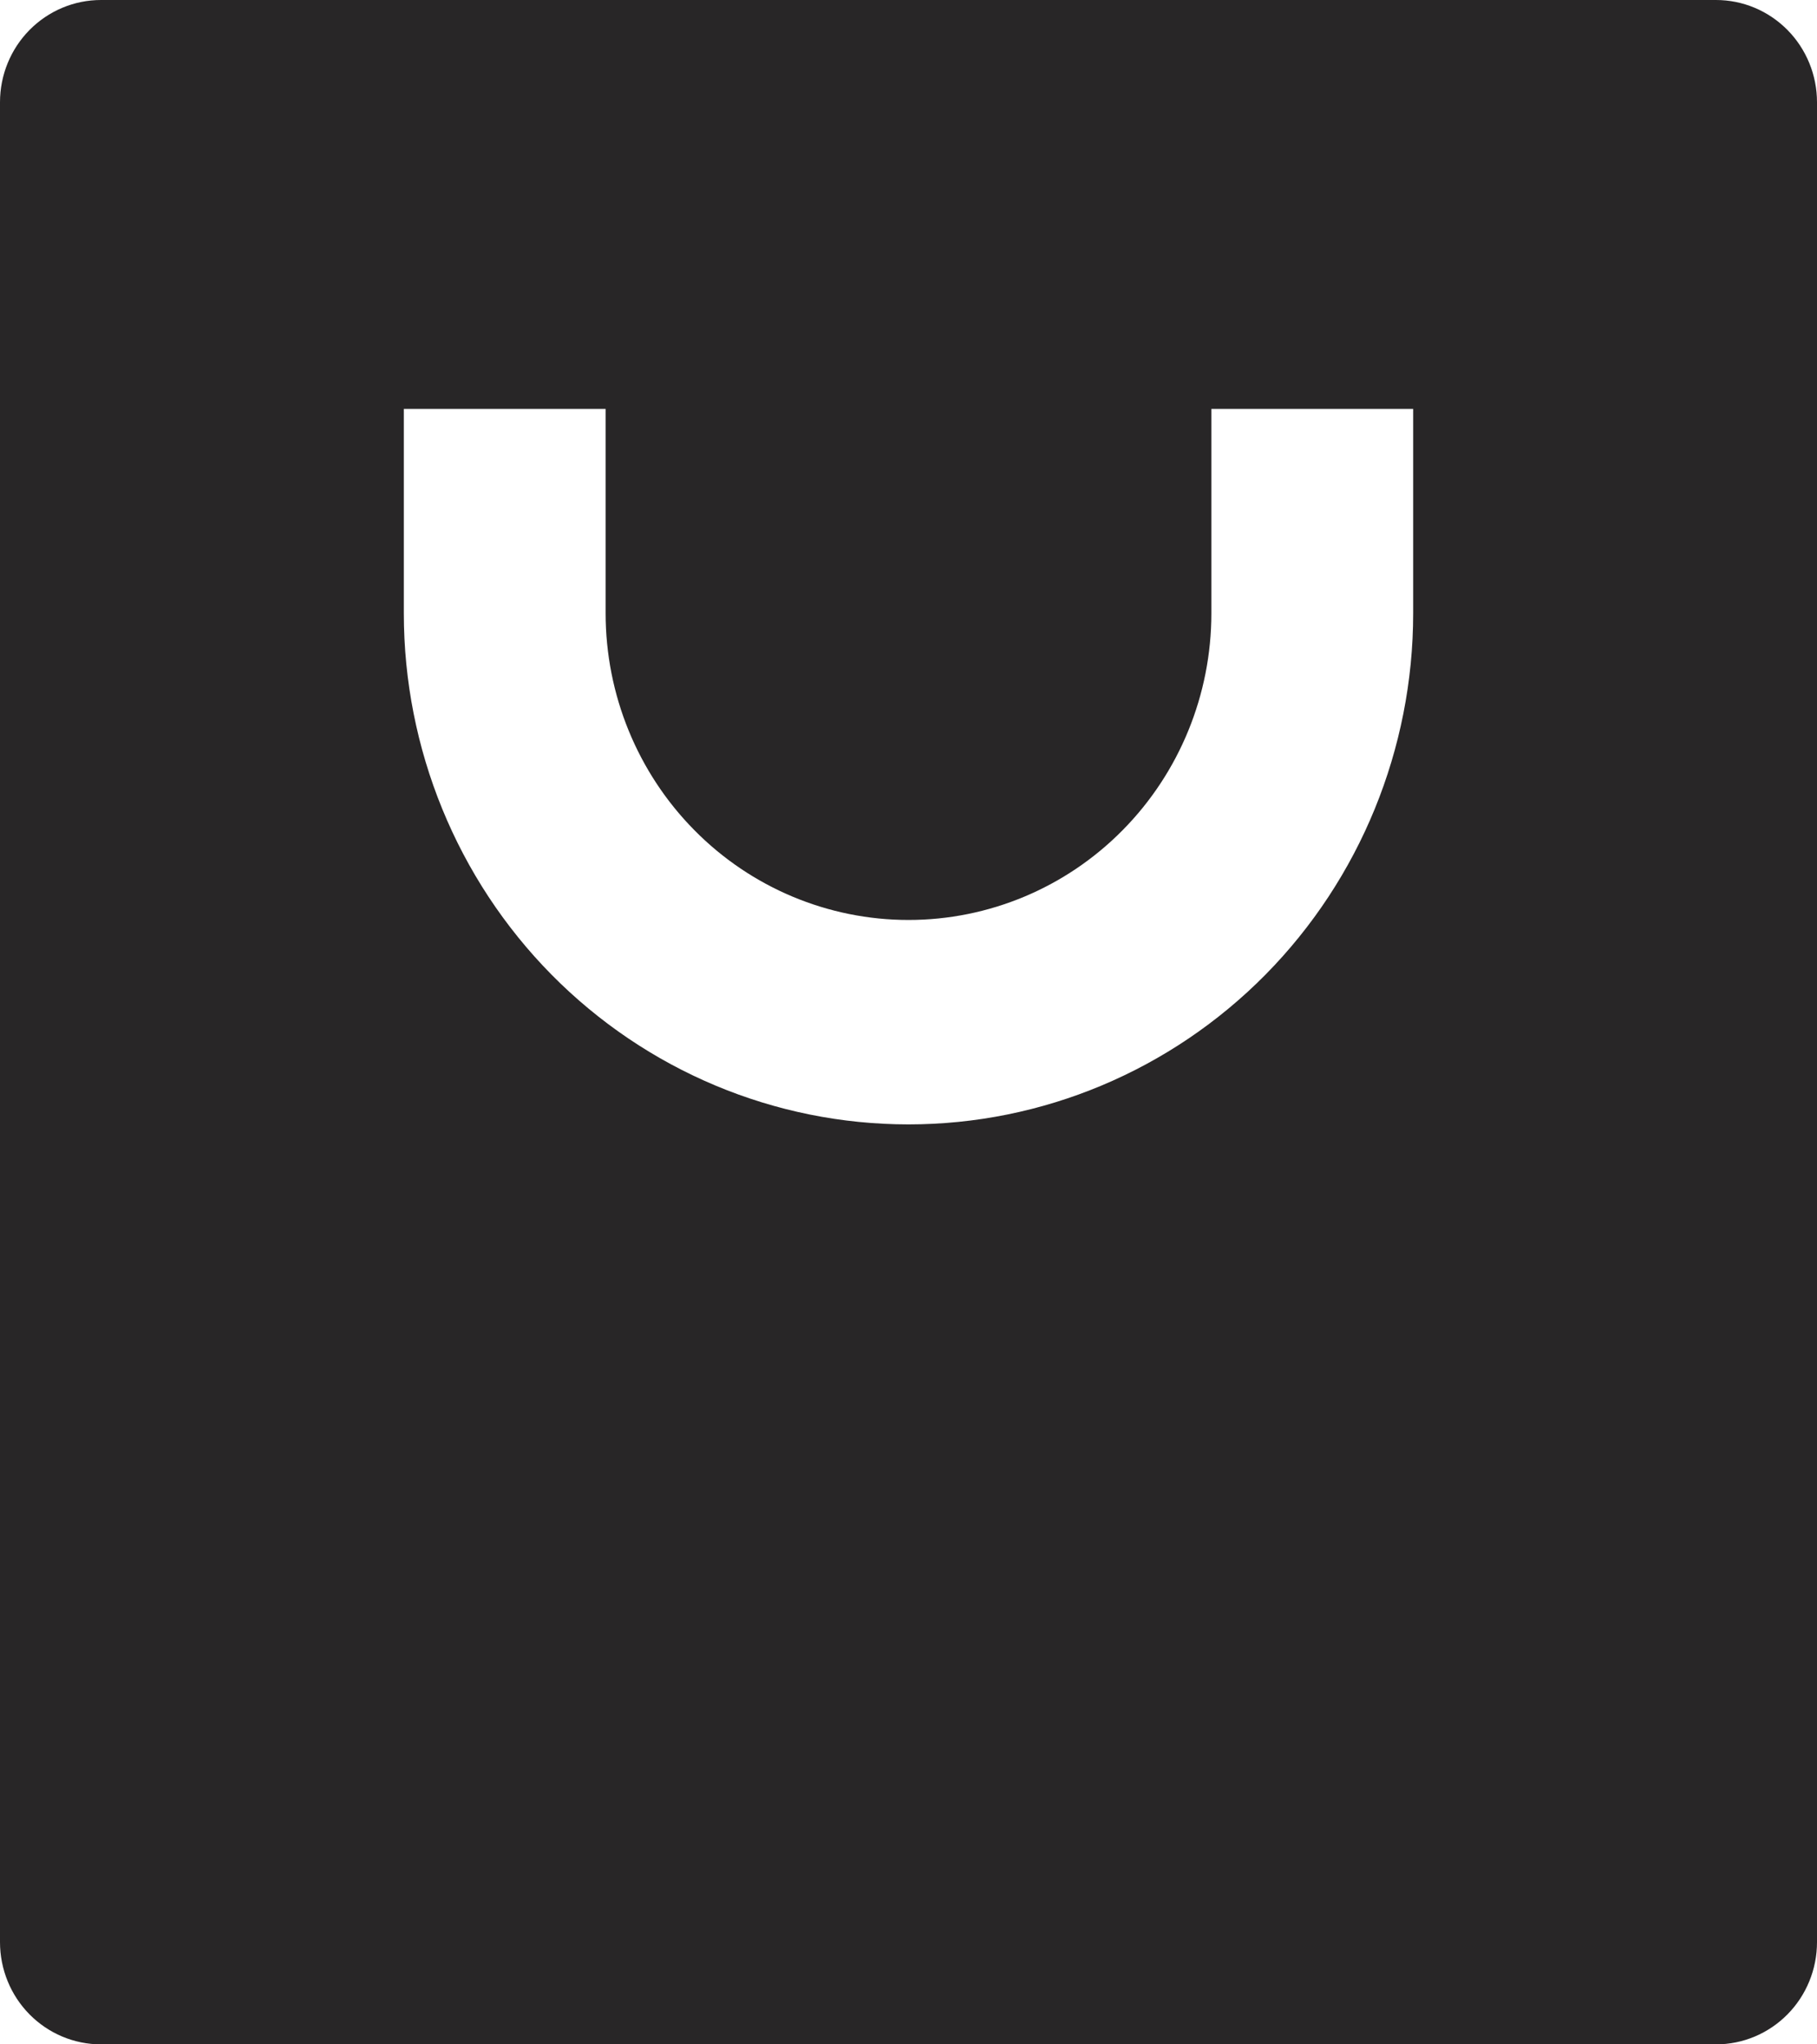 <svg width="16" height="18" viewBox="0 0 16 18" fill="none" xmlns="http://www.w3.org/2000/svg">
<path d="M15.111 18H0.889C0.653 18 0.427 17.905 0.26 17.736C0.094 17.568 0 17.339 0 17.1V0.9C0 0.661 0.094 0.432 0.26 0.264C0.427 0.095 0.653 0 0.889 0H15.111C15.347 0 15.573 0.095 15.74 0.264C15.906 0.432 16 0.661 16 0.9V17.1C16 17.339 15.906 17.568 15.74 17.736C15.573 17.905 15.347 18 15.111 18ZM5.333 3.6H3.556V5.4C3.556 6.593 4.024 7.738 4.857 8.582C5.691 9.426 6.821 9.9 8 9.9C9.179 9.9 10.309 9.426 11.143 8.582C11.976 7.738 12.444 6.593 12.444 5.4V3.6H10.667V5.4C10.667 6.116 10.386 6.803 9.886 7.309C9.386 7.816 8.707 8.1 8 8.1C7.293 8.1 6.614 7.816 6.114 7.309C5.614 6.803 5.333 6.116 5.333 5.4V3.6Z" fill="#282627"/>
</svg>
